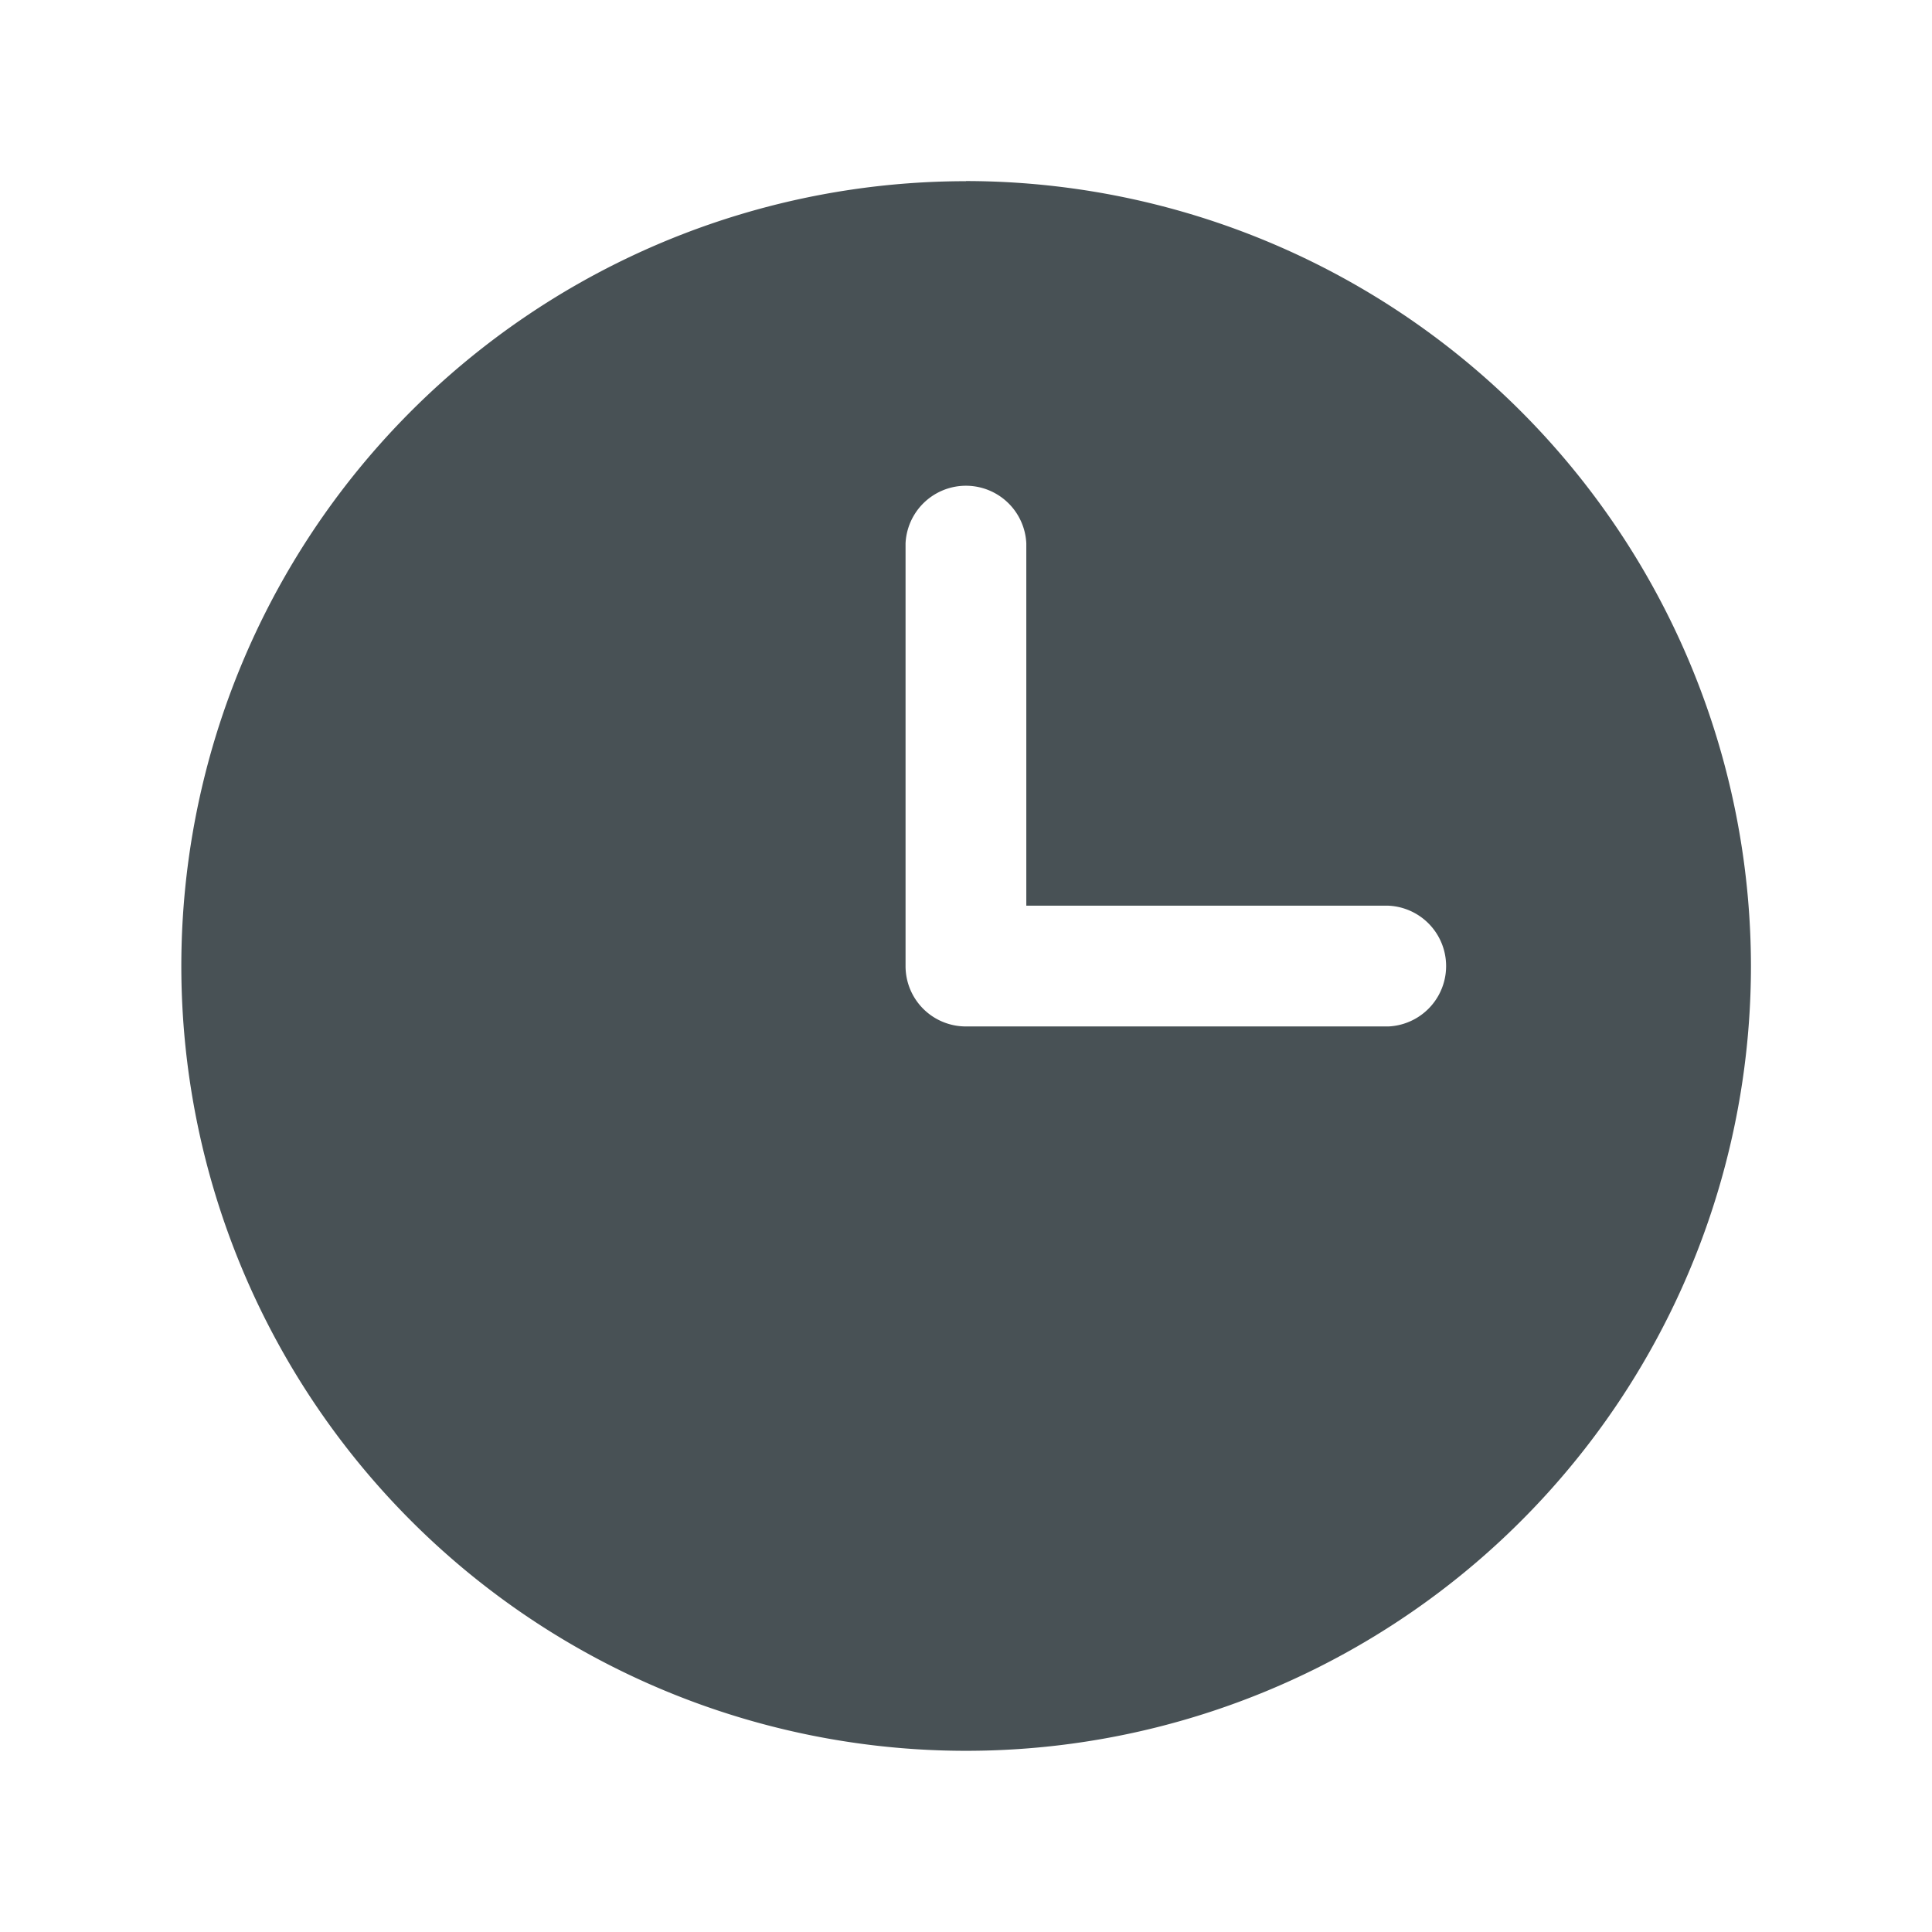 <svg width="14" height="14" fill="none" xmlns="http://www.w3.org/2000/svg"><path d="M7 1.313A5.687 5.687 0 1 0 12.688 7 5.694 5.694 0 0 0 7 1.312Zm3.063 6.125H7A.437.437 0 0 1 6.562 7V3.937a.438.438 0 0 1 .875 0v2.626h2.625a.438.438 0 0 1 0 .875Z" fill="#485155"/></svg>